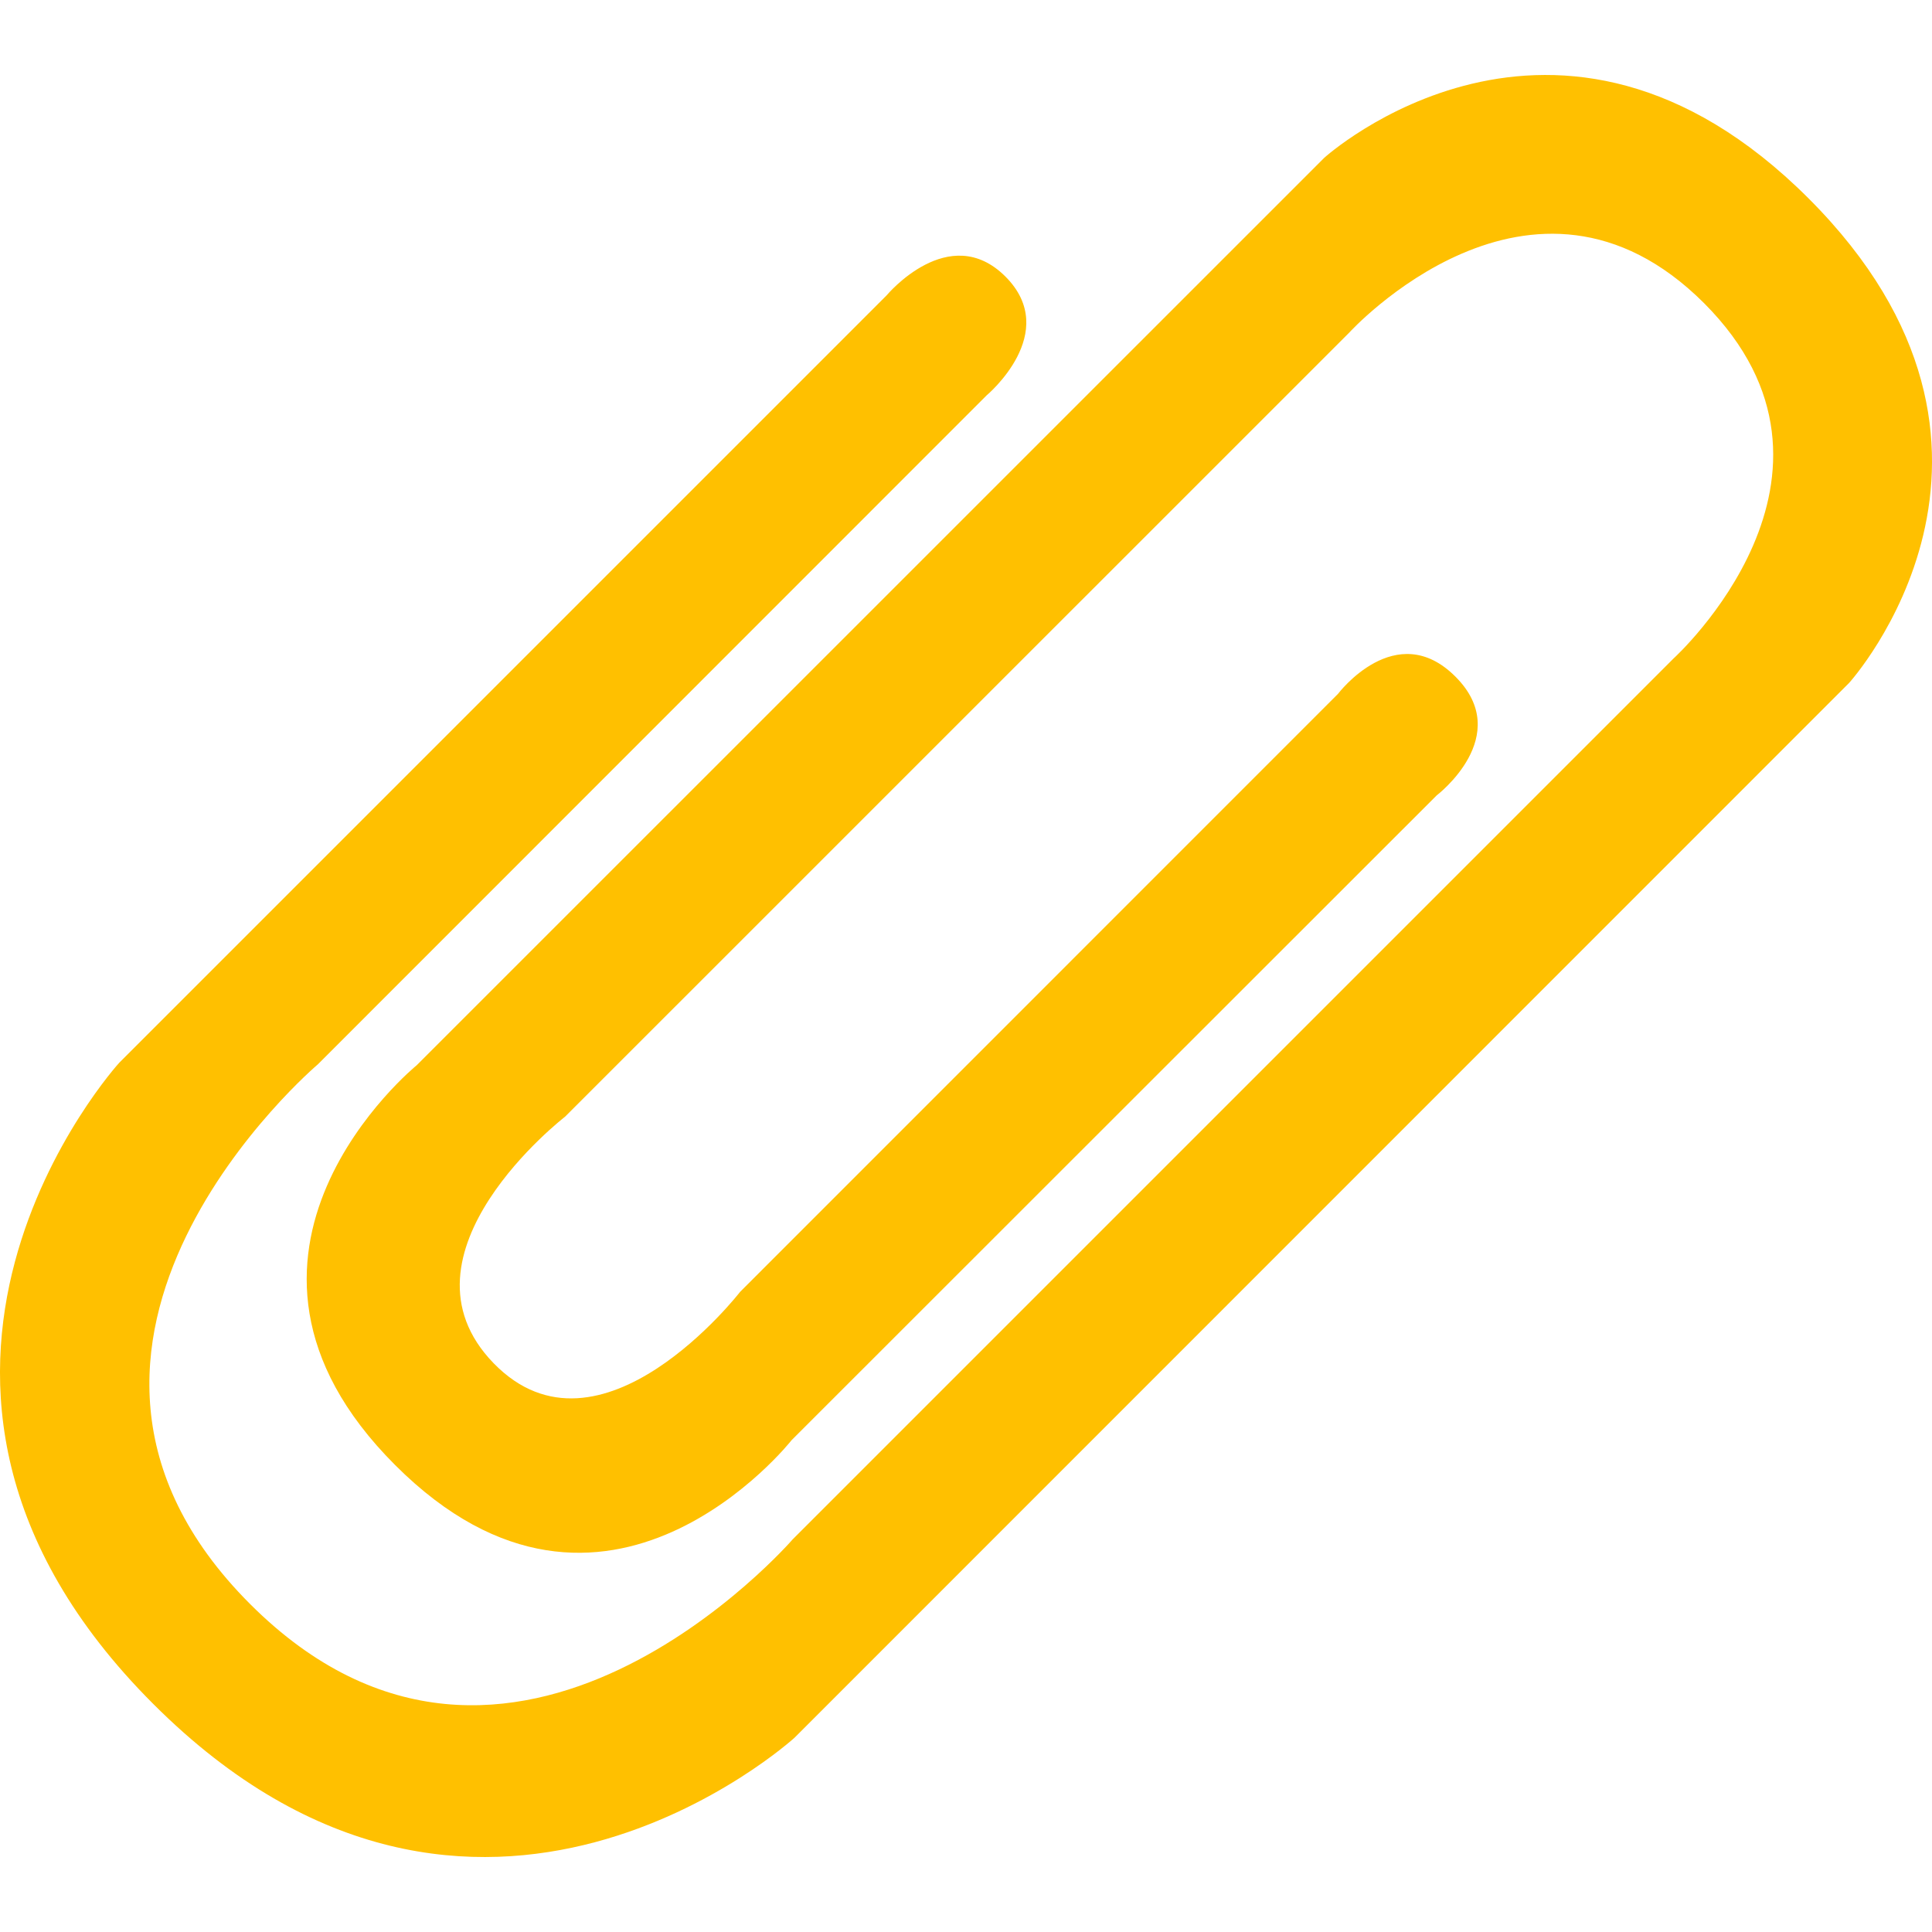 <svg width="19" height="19" viewBox="0 0 19 19" fill="none" xmlns="http://www.w3.org/2000/svg">
<g clip-path="url(#clip0)">
<path d="M14.129 7.822C14.129 7.822 14.898 7.238 14.313 6.654C13.728 6.069 13.159 6.823 13.159 6.823L7.279 12.704C7.279 12.704 5.902 14.482 4.855 13.407C3.809 12.331 5.557 10.982 5.557 10.982L13.267 3.273C13.267 3.273 15.066 1.291 16.758 2.981C18.447 4.672 16.459 6.475 16.459 6.475L7.796 15.138C7.796 15.138 5.024 18.34 2.459 15.774C-0.107 13.207 3.126 10.467 3.126 10.467L9.703 3.888C9.703 3.888 10.44 3.273 9.888 2.72C9.334 2.167 8.72 2.904 8.72 2.904L1.173 10.451C1.173 10.451 -1.676 13.575 1.506 16.756C4.687 19.939 7.813 17.09 7.813 17.09L18.185 6.716C18.185 6.716 20.261 4.427 17.787 1.952C15.312 -0.524 13.023 1.552 13.023 1.552L4.098 10.476C4.098 10.476 1.812 12.335 3.886 14.408C5.96 16.483 7.785 14.163 7.785 14.163L14.129 7.822Z" fill="#FFC000"/>
</g>
<defs>
<clipPath id="clip0">
<rect width="19" height="19" fill="white"/>
</clipPath>
</defs>
</svg>
